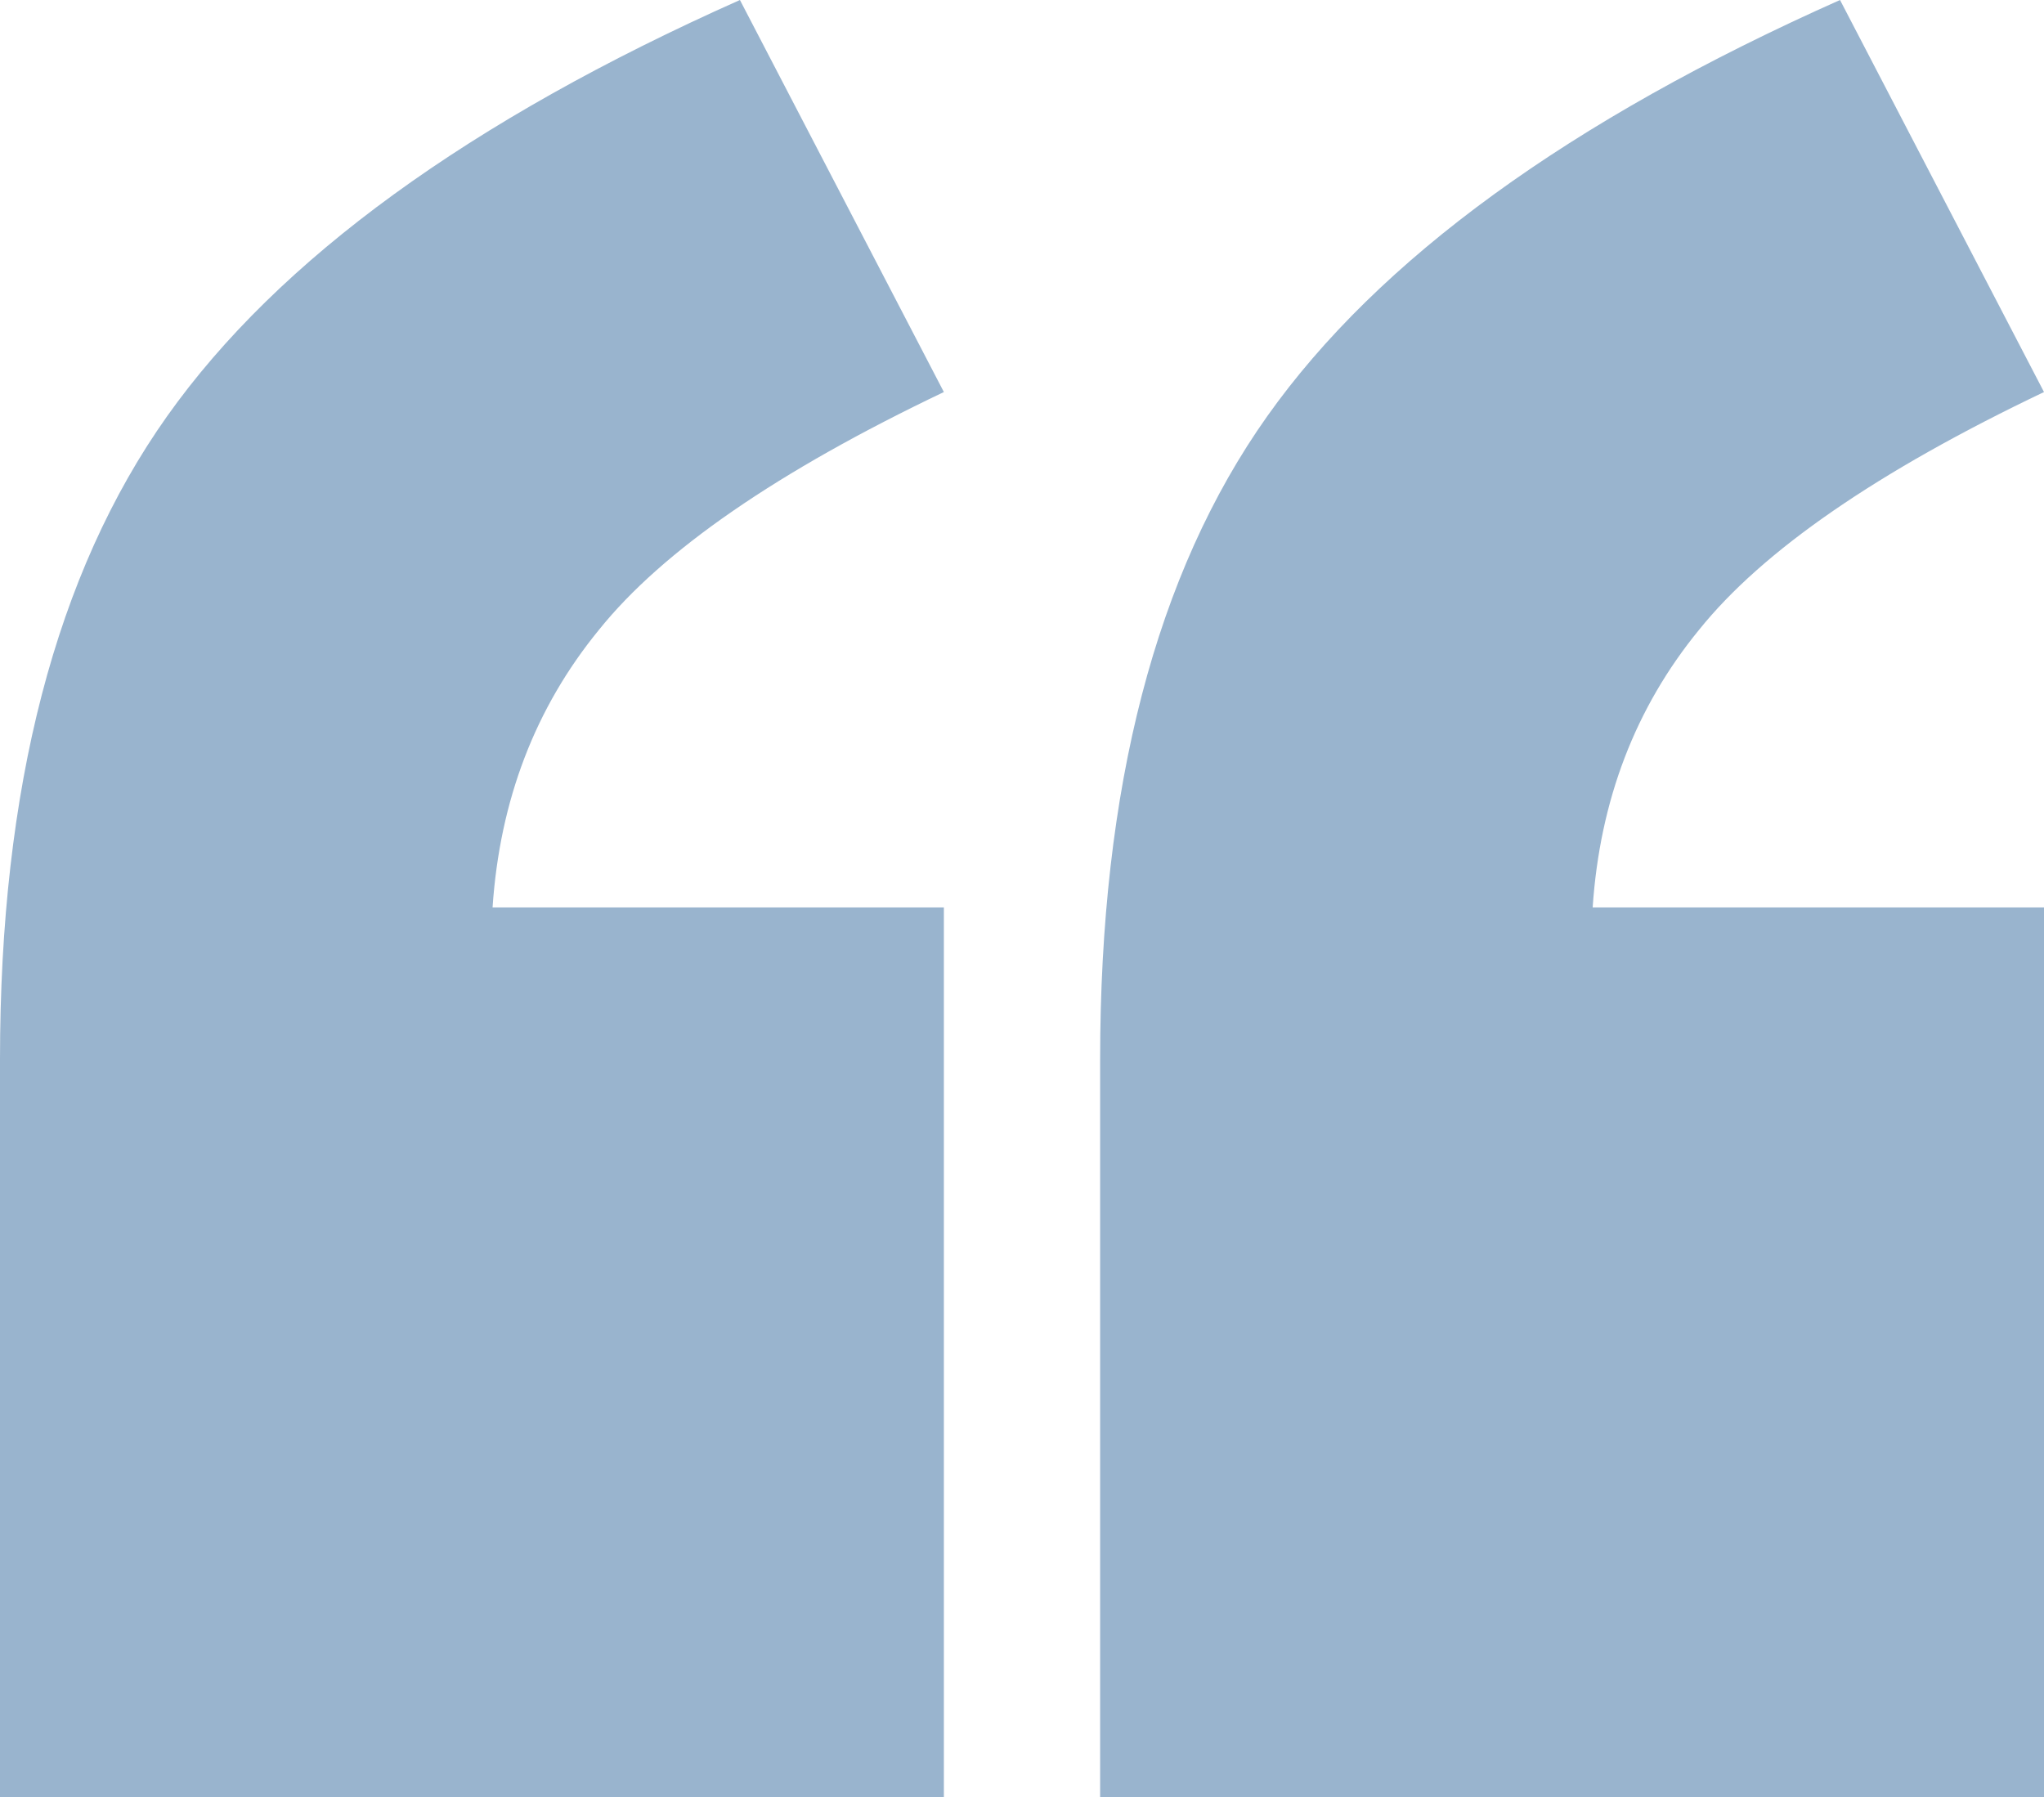 <svg width="58" height="51" viewBox="0 0 58 51" fill="none" xmlns="http://www.w3.org/2000/svg">
<path opacity="0.4" d="M26.783 51H0V30.062C0 22.354 1.58 16.271 4.741 11.812C7.902 7.354 13.32 3.417 20.996 0L26.783 11.125C22.063 13.375 18.8 15.625 16.994 17.875C15.188 20.083 14.182 22.708 13.977 25.75H26.783V51ZM58 51H31.217V30.062C31.217 22.354 32.797 16.271 35.958 11.812C39.118 7.354 44.536 3.417 52.212 0L58 11.125C53.279 13.375 50.016 15.625 48.21 17.875C46.404 20.083 45.398 22.708 45.193 25.75H58V51Z" fill="#004585"/>
</svg>
